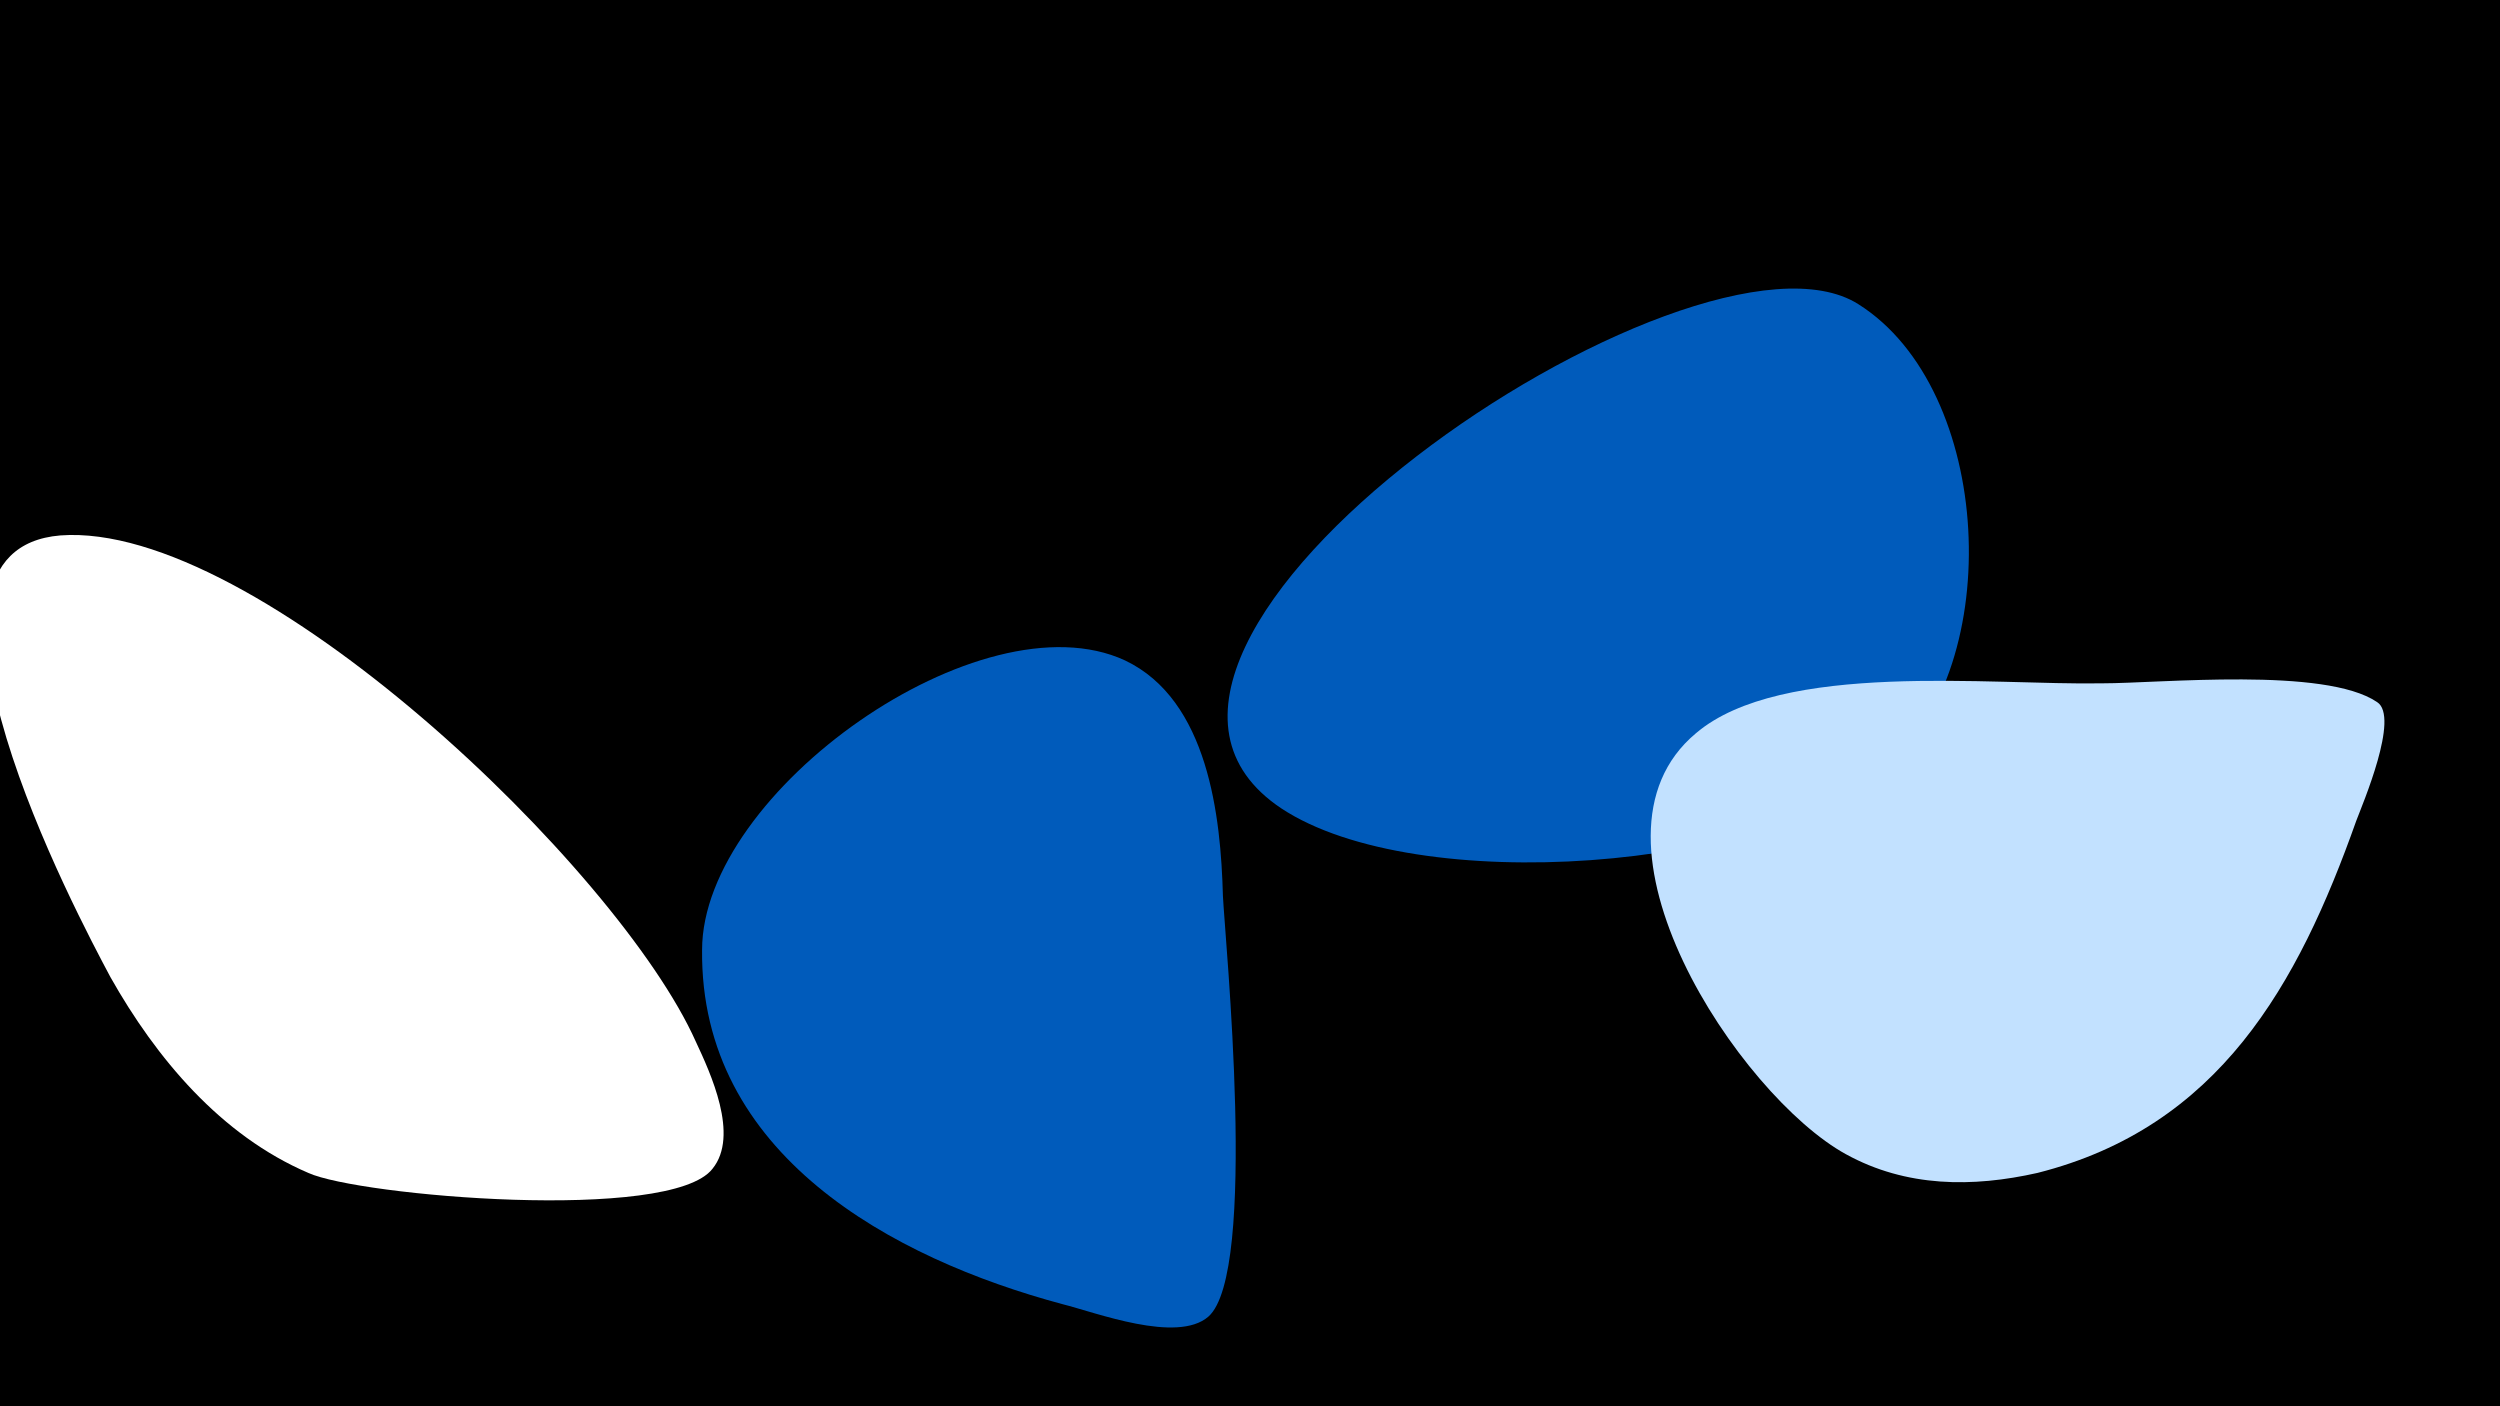 <svg width="1200" height="675" viewBox="-500 -500 1200 675" xmlns="http://www.w3.org/2000/svg"><path d="M-500-500h1200v675h-1200z" fill="#000"/><path d="M-166 0c-37-83-211-250-305-243-85 7 8 182 24 212 22 39 53 76 95 94 24 11 174 24 194-2 13-16-1-46-8-61z"  fill="#fff" /><path d="M87-70c-1-38-7-94-47-113-69-32-203 63-203 139-1 98 91 148 173 170 16 4 55 19 70 6 24-21 8-181 7-202z"  fill="#005bbb" /><path d="M392-354c-79-50-394 164-277 242 65 43 234 30 291-20 57-49 51-181-14-222z"  fill="#005bbb" /><path d="M641-163c-25-17-104-9-132-9-53 1-154-11-195 24-61 51 21 174 72 202 29 16 61 16 92 9 87-22 125-90 153-169 3-8 21-50 10-57z"  fill="#c2e1ff" /></svg>